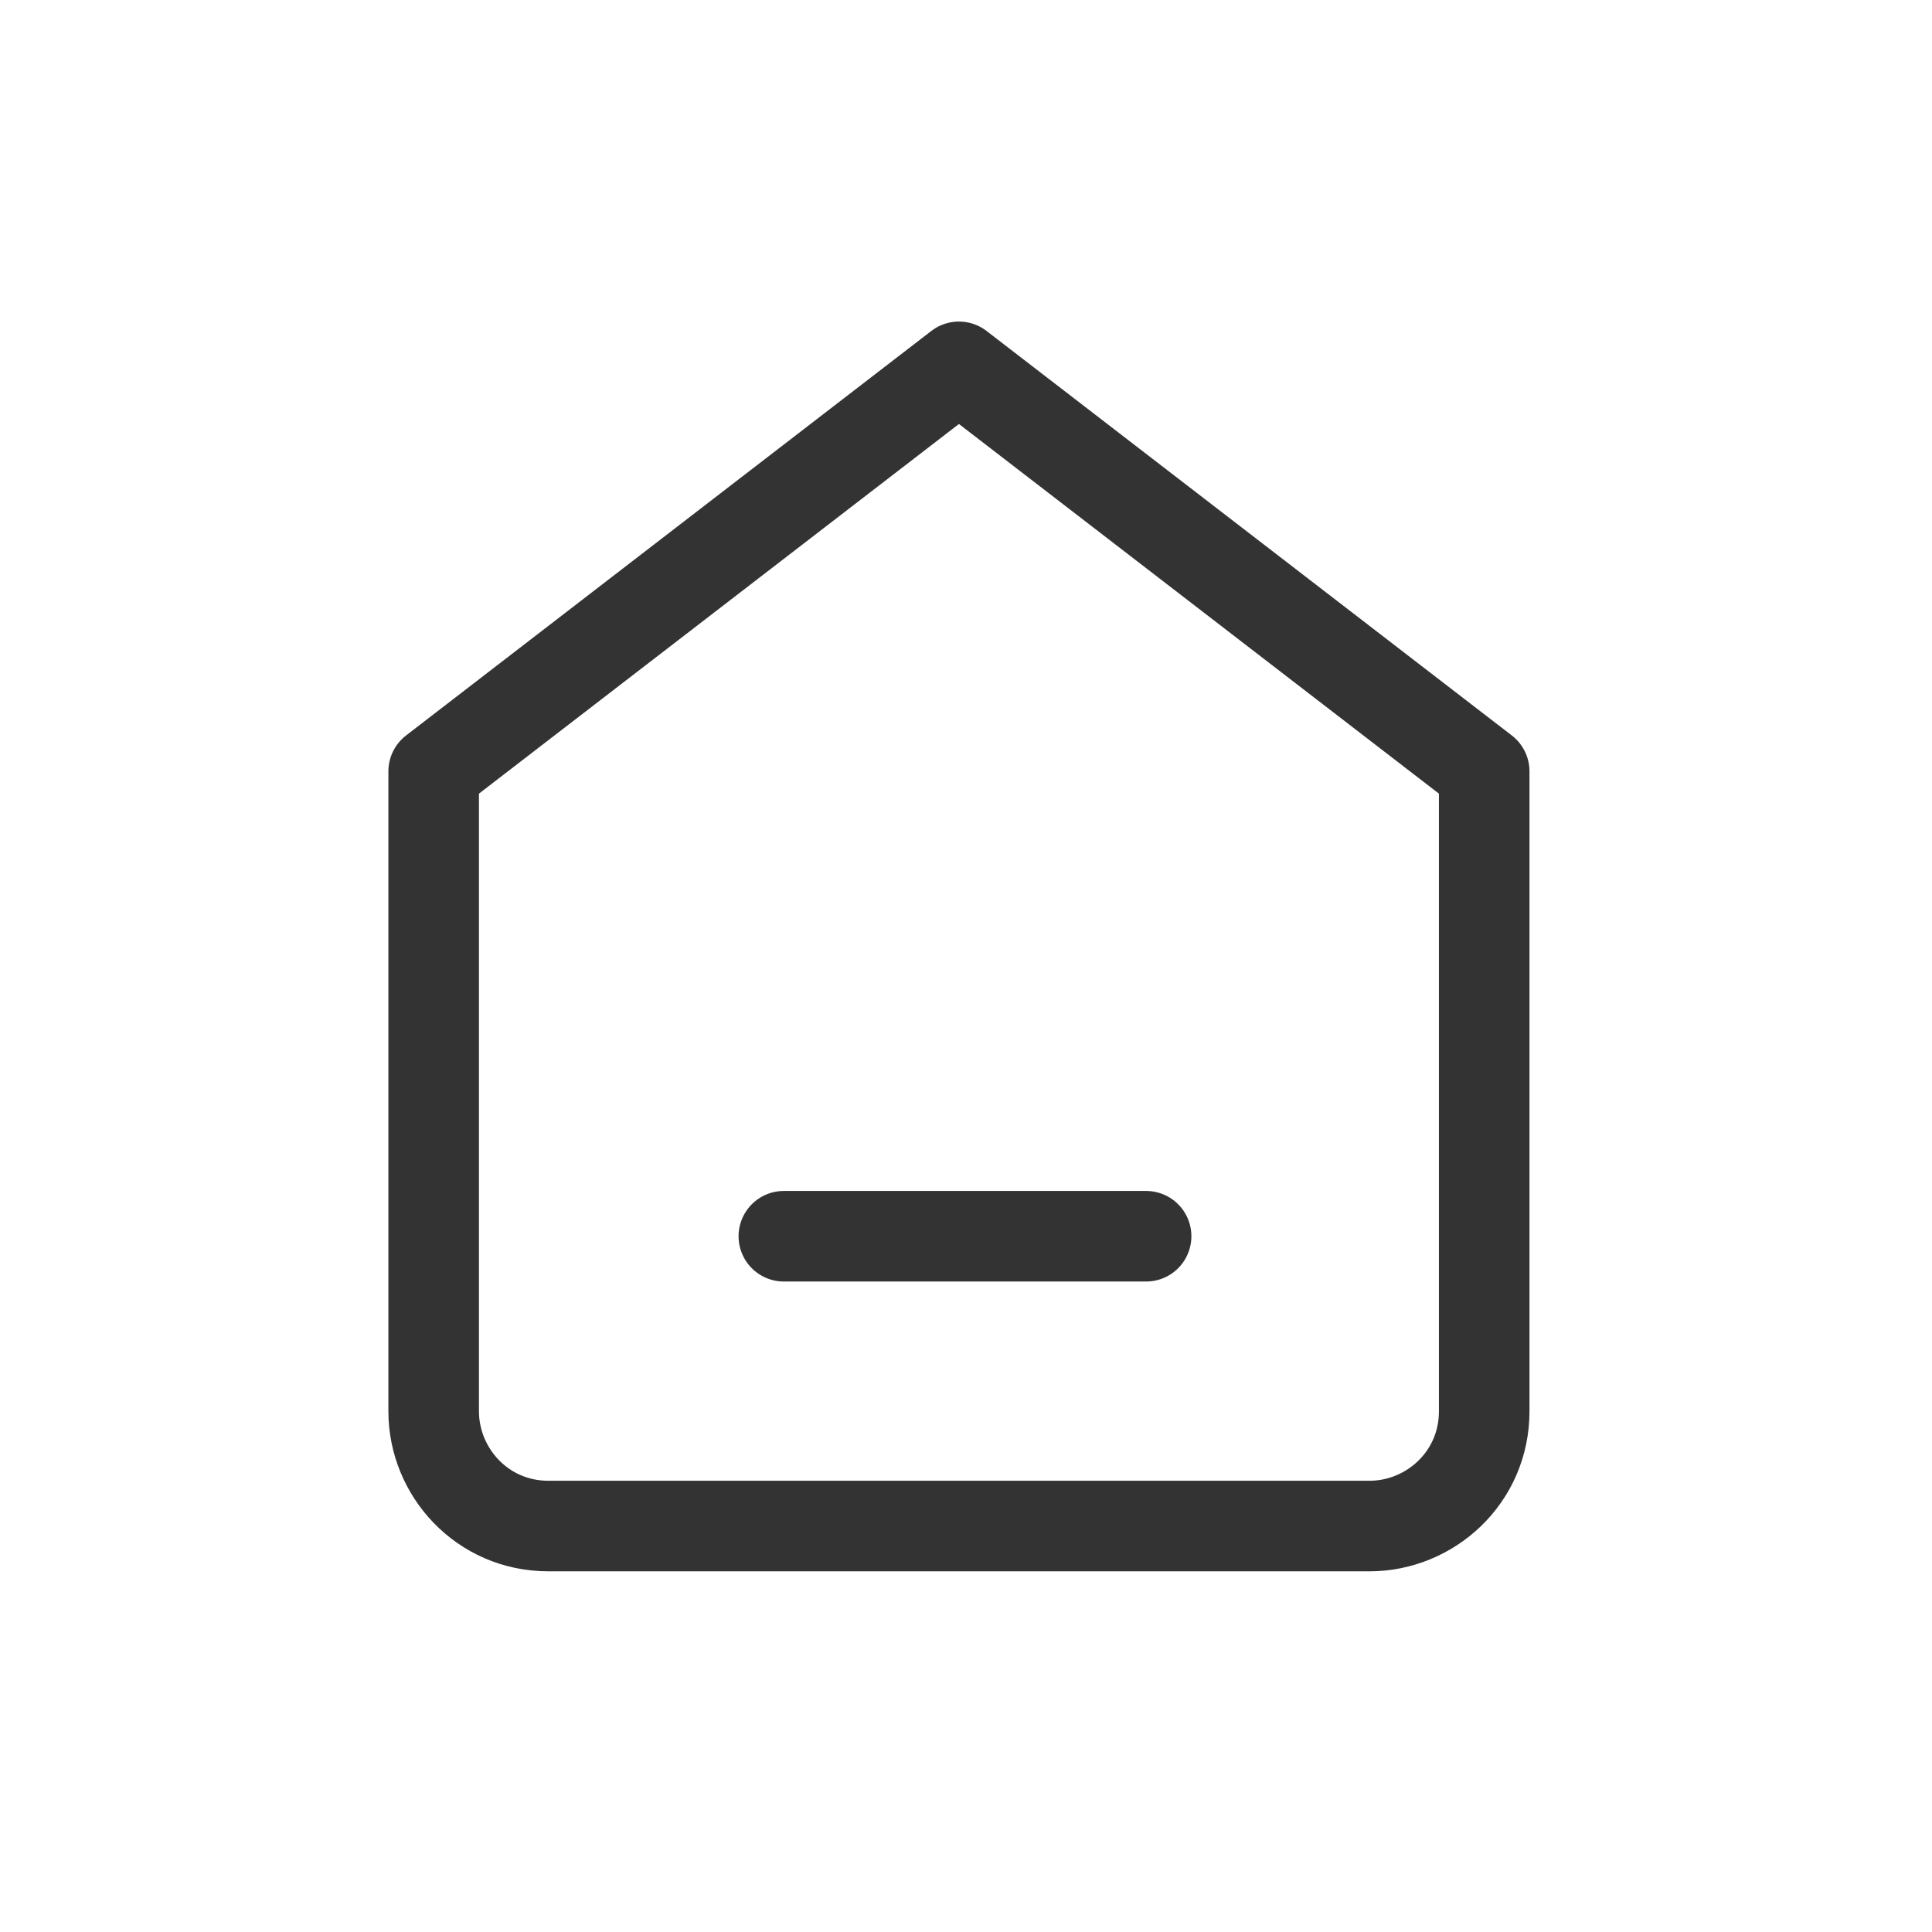 <?xml version="1.0" encoding="utf-8"?>
<!-- Generator: Adobe Illustrator 27.5.0, SVG Export Plug-In . SVG Version: 6.00 Build 0)  -->
<svg version="1.1" id="Layer_1" xmlns="http://www.w3.org/2000/svg" xmlns:xlink="http://www.w3.org/1999/xlink" x="0px" y="0px"
	 viewBox="0 0 32 32" style="enable-background:new 0 0 32 32;" xml:space="preserve">
<style type="text/css">
	.st0{fill:none;}
	.st1{fill:none;stroke:#333333;stroke-width:1.5;stroke-linecap:round;stroke-linejoin:round;}
	.st2{fill:none;stroke:#333333;stroke-width:1.5;stroke-linecap:round;}
</style>
<g id="그룹_2305" transform="translate(293 -678)">
	<rect id="사각형_565" x="-293" y="678" class="st0" width="32" height="32"/>
	<g id="Icon_feather-home" transform="translate(-285.817 684.076)">
		<path id="패스_408" class="st1" d="M0,6.7L8.7,0l8.7,6.7v10.6c0,1.1-0.9,1.9-1.9,1.9l0,0H1.9c-1.1,0-1.9-0.9-1.9-1.9
			c0,0,0,0,0,0V6.7z"/>
		<line id="선_40" class="st2" x1="5.8" y1="14.4" x2="11.8" y2="14.4"/>
	</g>
</g>
</svg>
